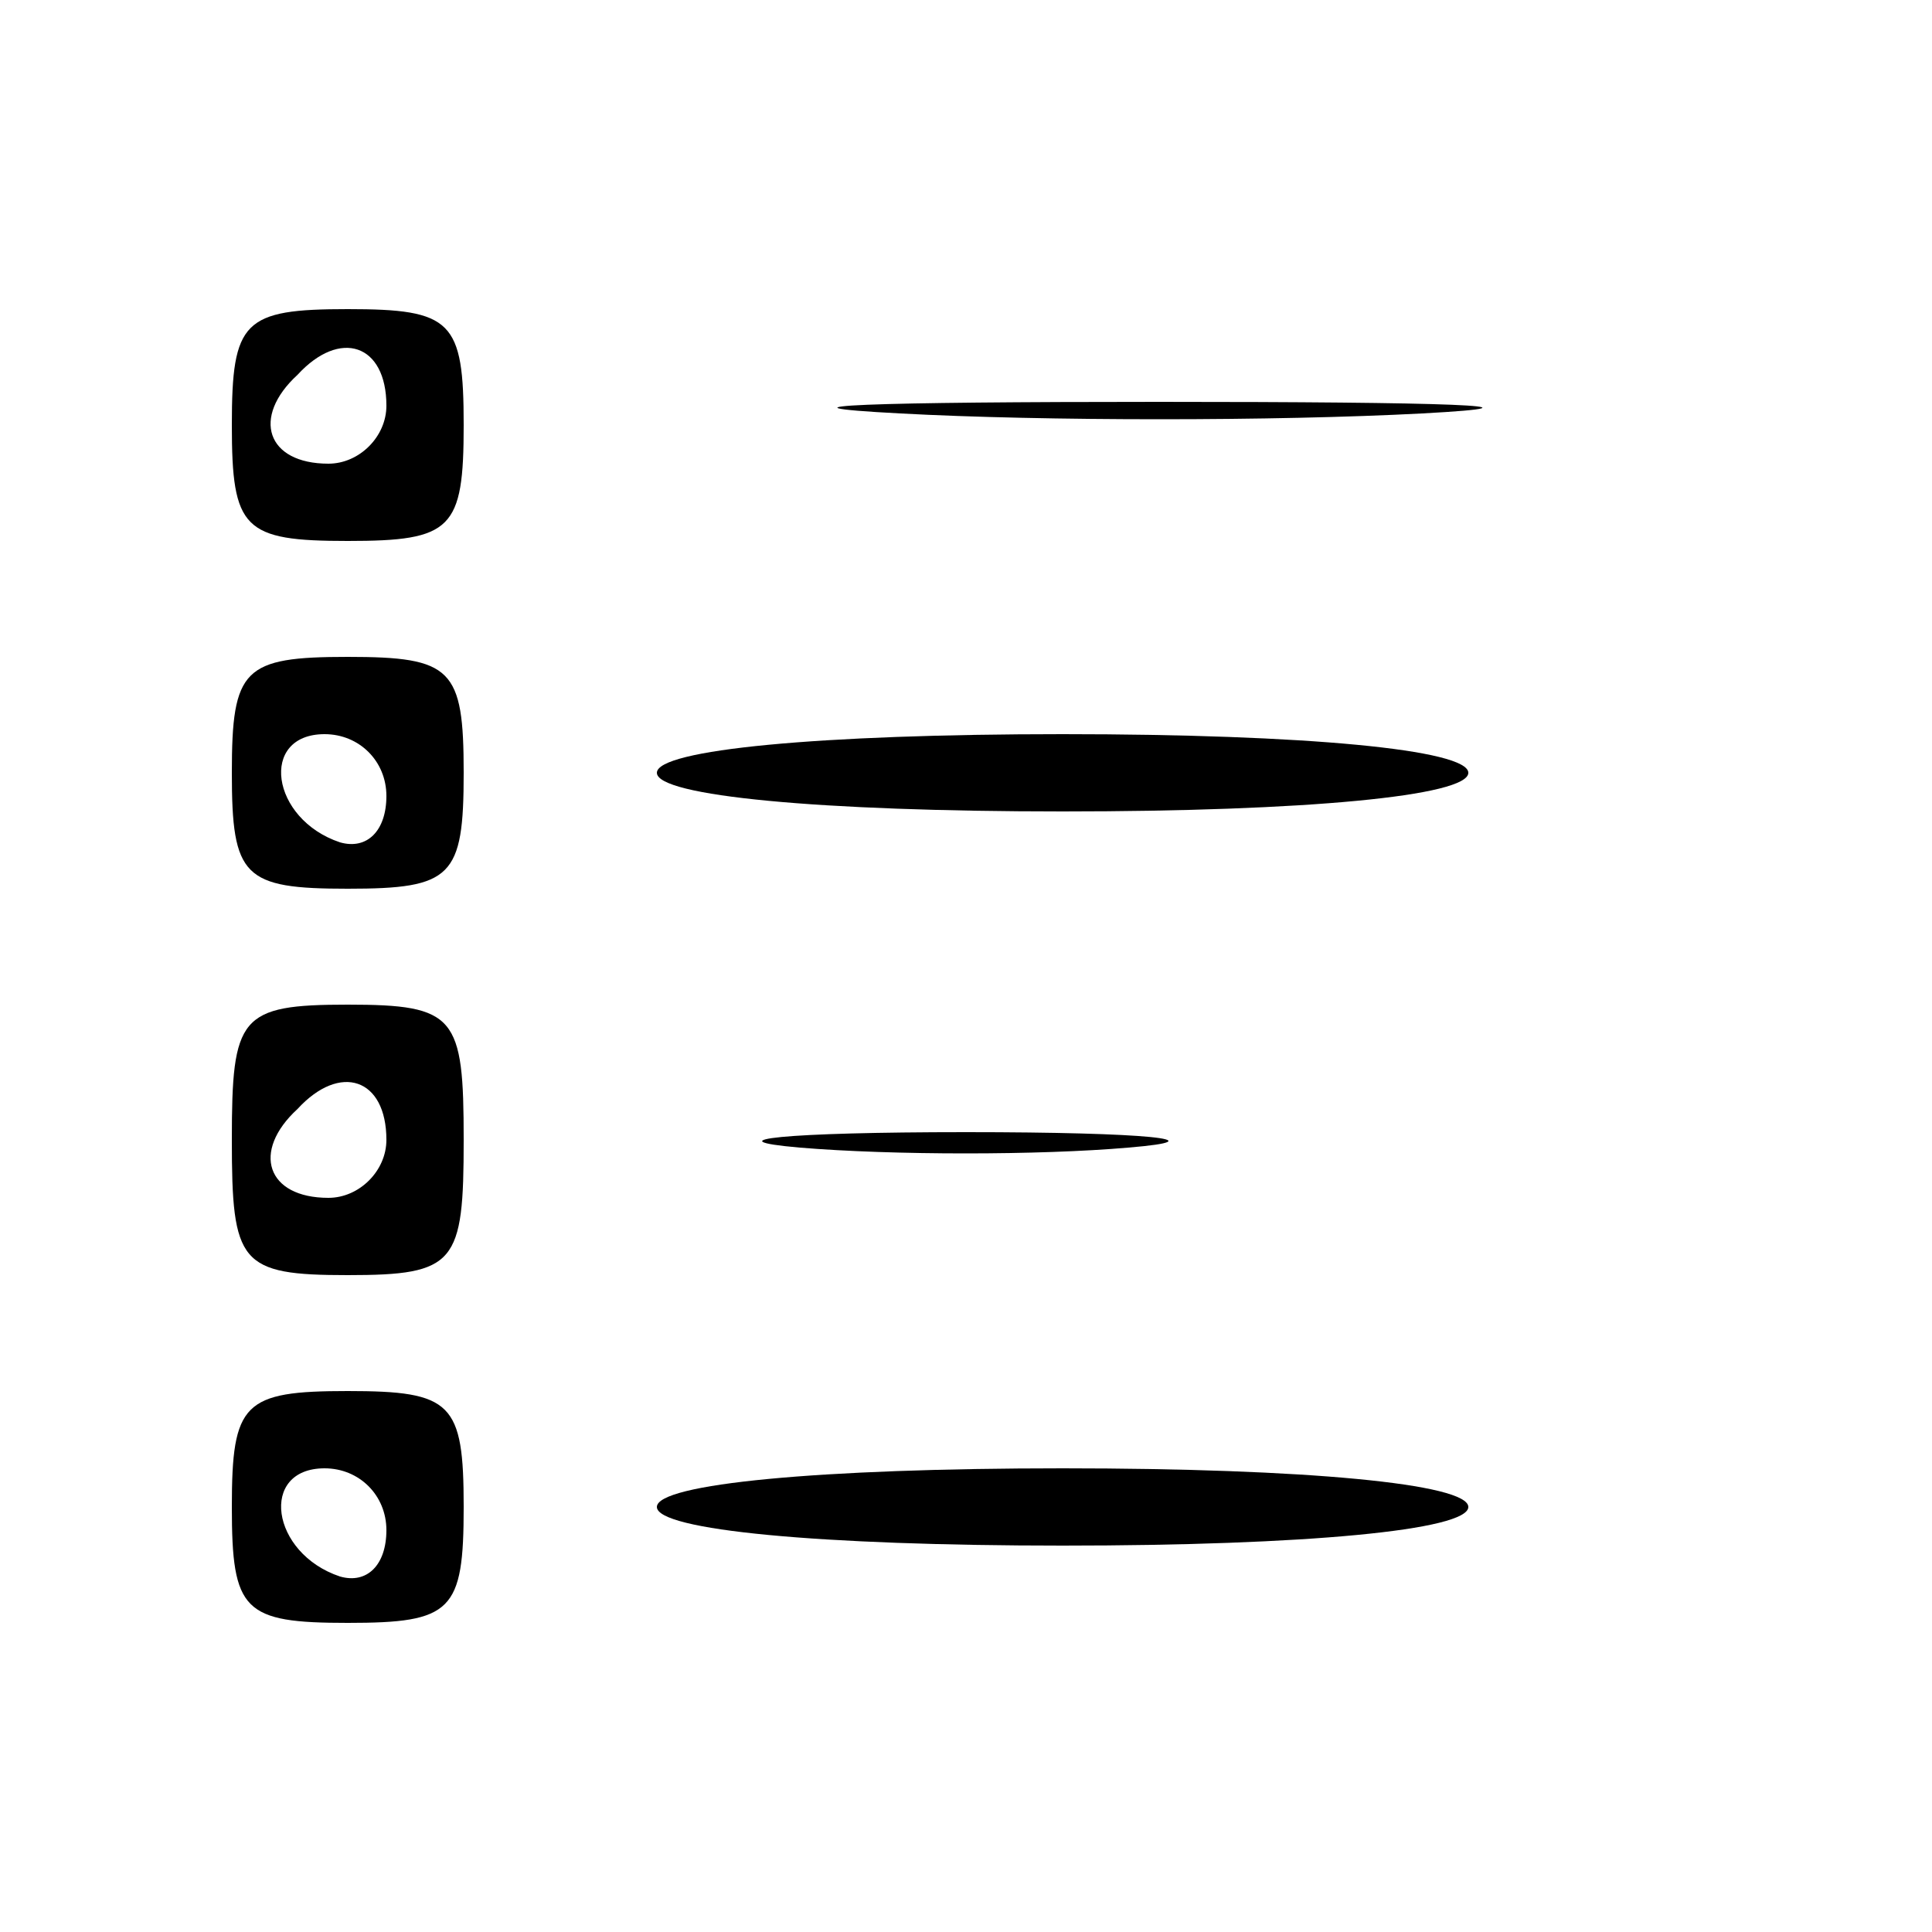 <svg width="50pt" height="50pt" version="1.0" viewBox="0 0 50 50"
  xmlns="http://www.w3.org/2000/svg">
  <g transform="translate(0 50) scale(.1 -.1)">
    <path d="m60 390c0-27 3-30 30-30s30 3 30 30-3 30-30 30-30-3-30-30zm40 5c0-8-7-15-15-15-16 0-20 12-8 23 11 12 23 8 23-8z"/>
    <path d="m233 393c37-2 97-2 135 0 37 2 6 3-68 3s-105-1-67-3z"/>
    <path d="m60 300c0-27 3-30 30-30s30 3 30 30-3 30-30 30-30-3-30-30zm40-6c0-9-5-14-12-12-18 6-21 28-4 28 9 0 16-7 16-16z"/>
    <path d="m170 300c0-6 42-10 105-10s105 4 105 10-42 10-105 10-105-4-105-10z"/>
    <path d="m60 205c0-32 2-35 30-35s30 3 30 35-2 35-30 35-30-3-30-35zm40 0c0-8-7-15-15-15-16 0-20 12-8 23 11 12 23 8 23-8z"/>
    <path d="m207 203c24-2 62-2 85 0 24 2 5 4-42 4s-66-2-43-4z"/>
    <path d="m60 110c0-27 3-30 30-30s30 3 30 30-3 30-30 30-30-3-30-30zm40-6c0-9-5-14-12-12-18 6-21 28-4 28 9 0 16-7 16-16z"/>
    <path d="m170 110c0-6 42-10 105-10s105 4 105 10-42 10-105 10-105-4-105-10z"/>
  </g>
</svg>
